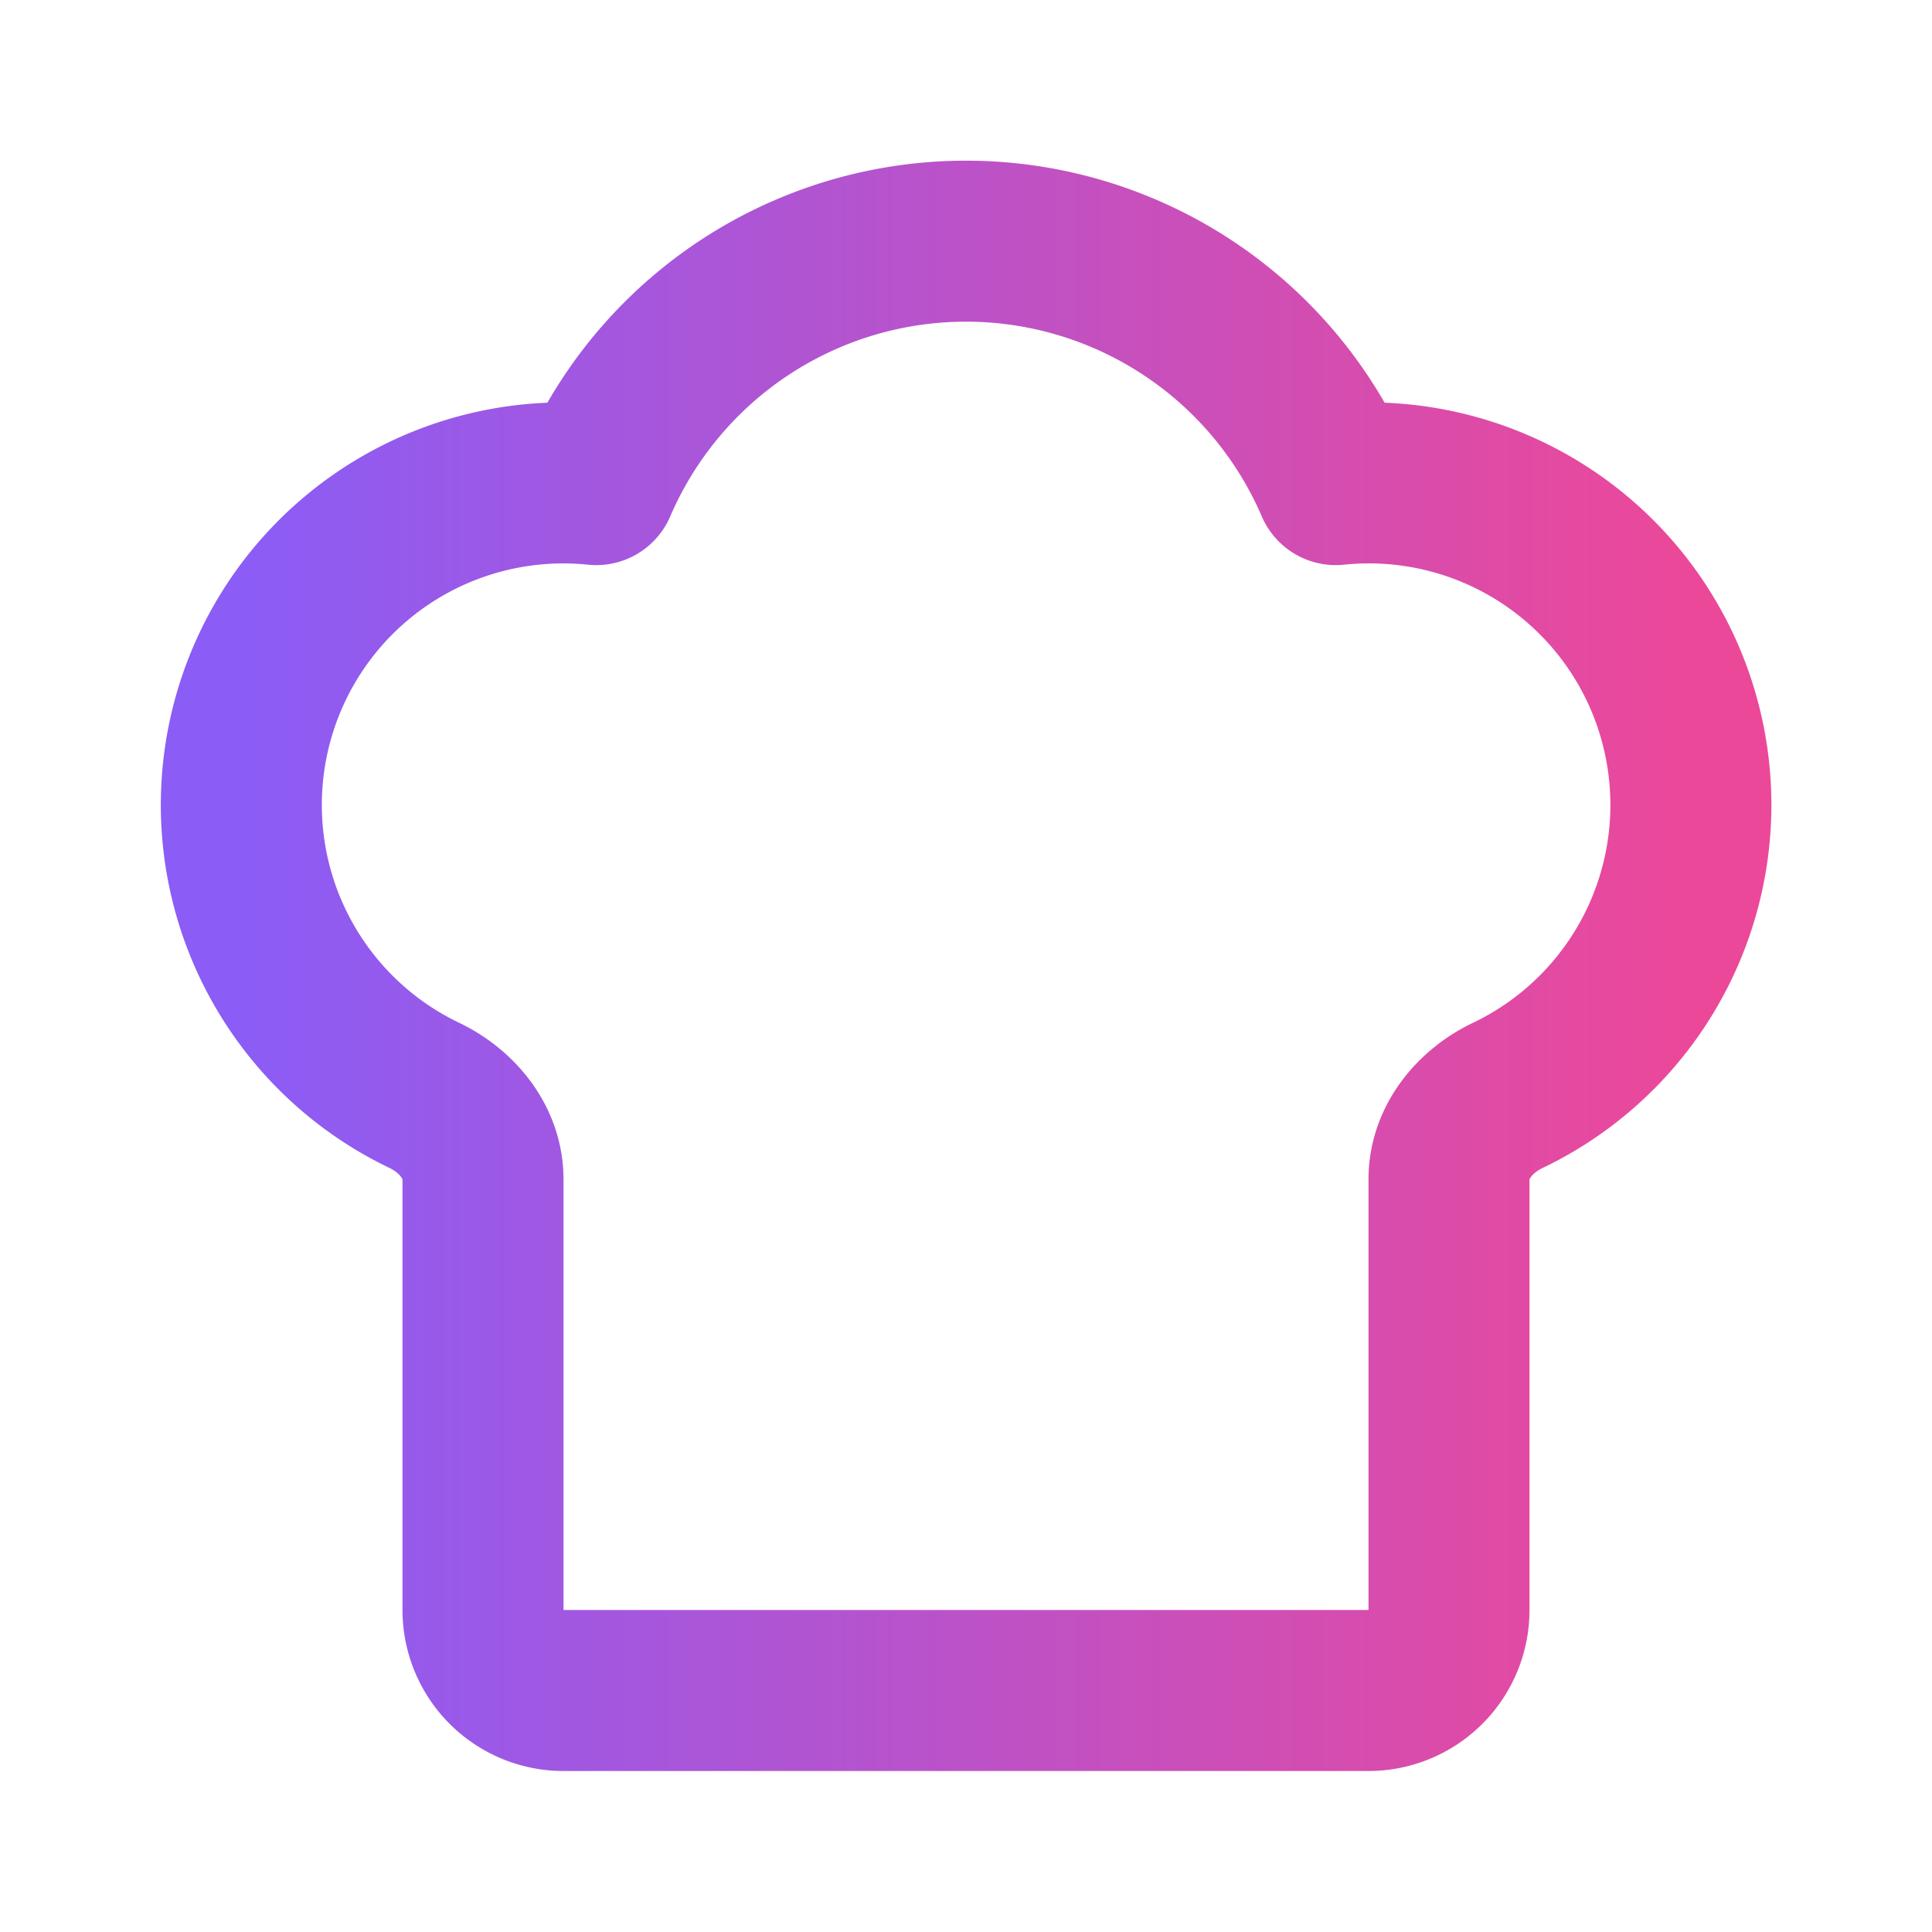 <svg xmlns="http://www.w3.org/2000/svg" width="16" height="16" viewBox="0 0 24 24" fill="none" stroke="url(#gradient)" stroke-width="2" stroke-linecap="round" stroke-linejoin="round" class="lucide lucide-chef-hat-icon lucide-chef-hat">
    <defs>
        <linearGradient id="gradient" x1="0%" y1="0%" x2="100%" y2="0%">
            <stop offset="0%" style="stop-color:#8B5CF6;stop-opacity:1" />
            <stop offset="100%" style="stop-color:#EC4899;stop-opacity:1" />
        </linearGradient>
    </defs>
    <path d="M17 21a1 1 0 0 0 1-1v-5.35c0-.457.316-.844.727-1.041a4 4 0 0 0-2.134-7.589 5 5 0 0 0-9.186 0 4 4 0 0 0-2.134 7.588c.411.198.727.585.727 1.041V20a1 1 0 0 0 1 1Z"/>
    <path d="M6 17h12"/>
</svg>